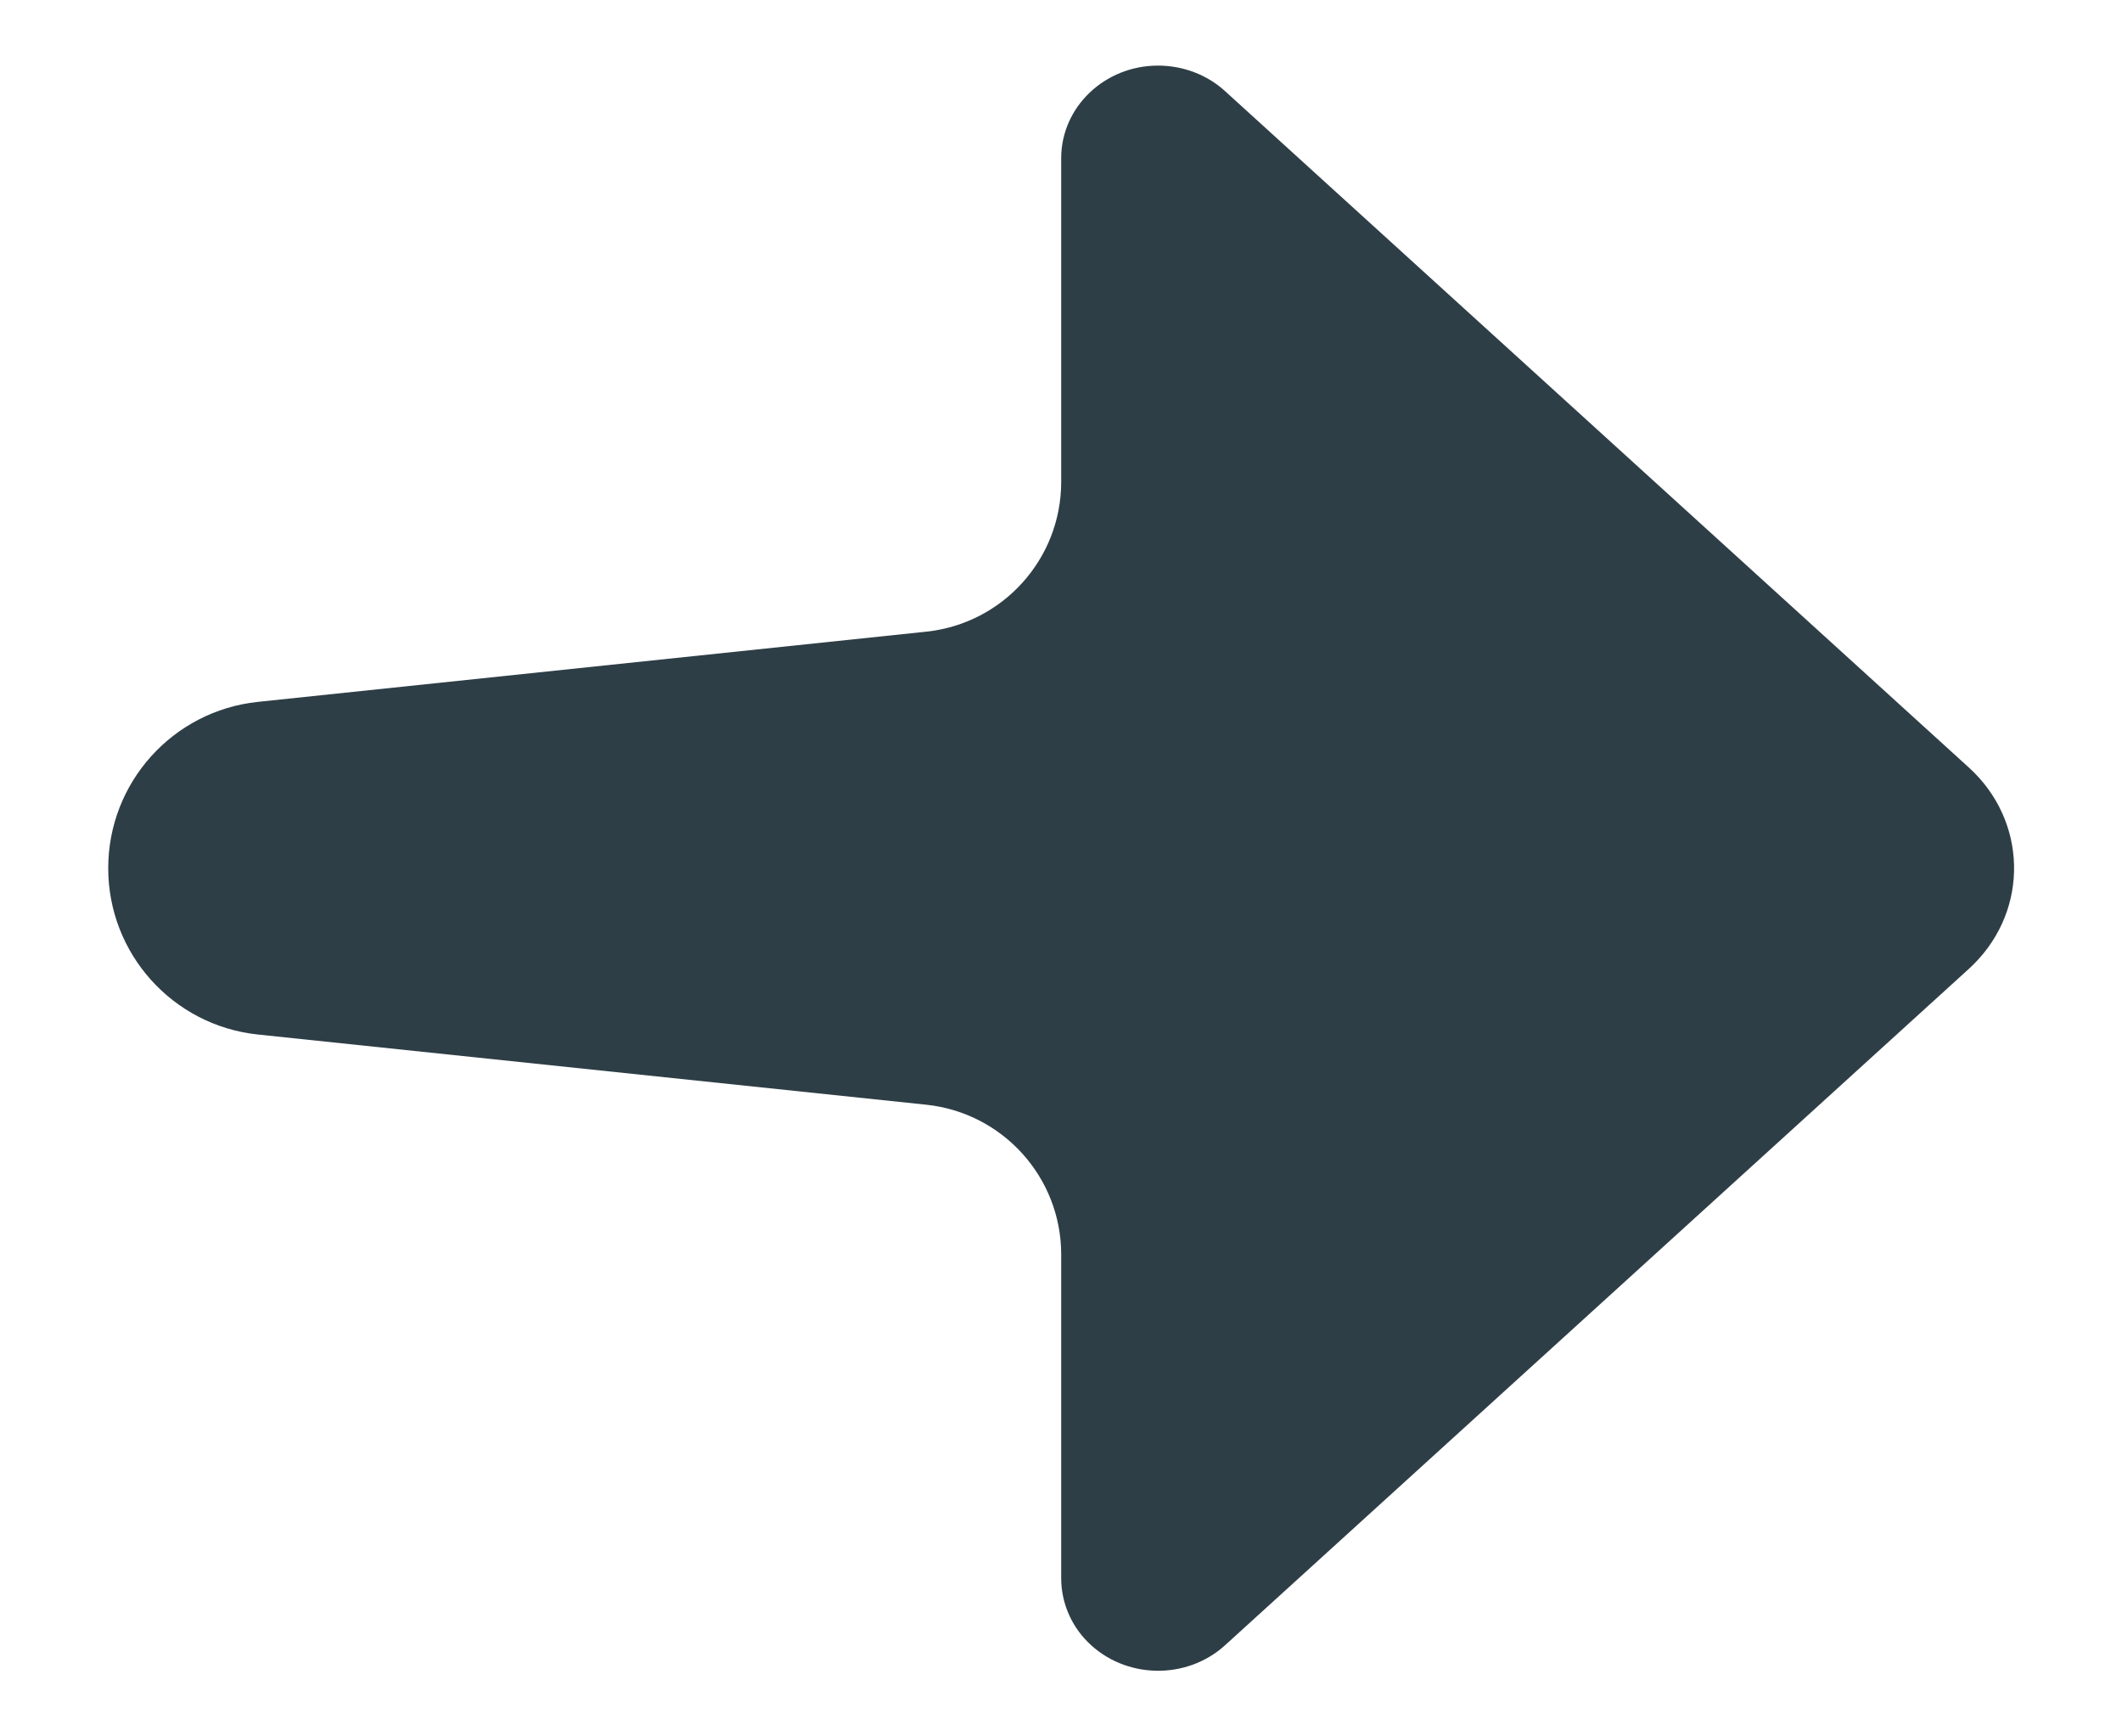 <svg width="11" height="9" viewBox="0 0 11 9" fill="none" xmlns="http://www.w3.org/2000/svg">
<path fill-rule="evenodd" clip-rule="evenodd" d="M4.802 5.726L1.336 5.362C0.895 5.315 0.561 4.943 0.561 4.5C0.561 4.057 0.895 3.685 1.336 3.638L4.802 3.274C5.199 3.232 5.501 2.897 5.501 2.498V0.82C5.501 0.555 5.726 0.34 6.003 0.34C6.132 0.34 6.257 0.387 6.35 0.472L10.207 3.979C10.508 4.253 10.52 4.709 10.232 4.997C10.224 5.005 10.215 5.013 10.207 5.021L6.35 8.528C6.149 8.71 5.831 8.703 5.639 8.511C5.55 8.422 5.501 8.303 5.501 8.18V6.502C5.501 6.103 5.199 5.768 4.802 5.726Z" fill="#2E3E46"/>
</svg>
